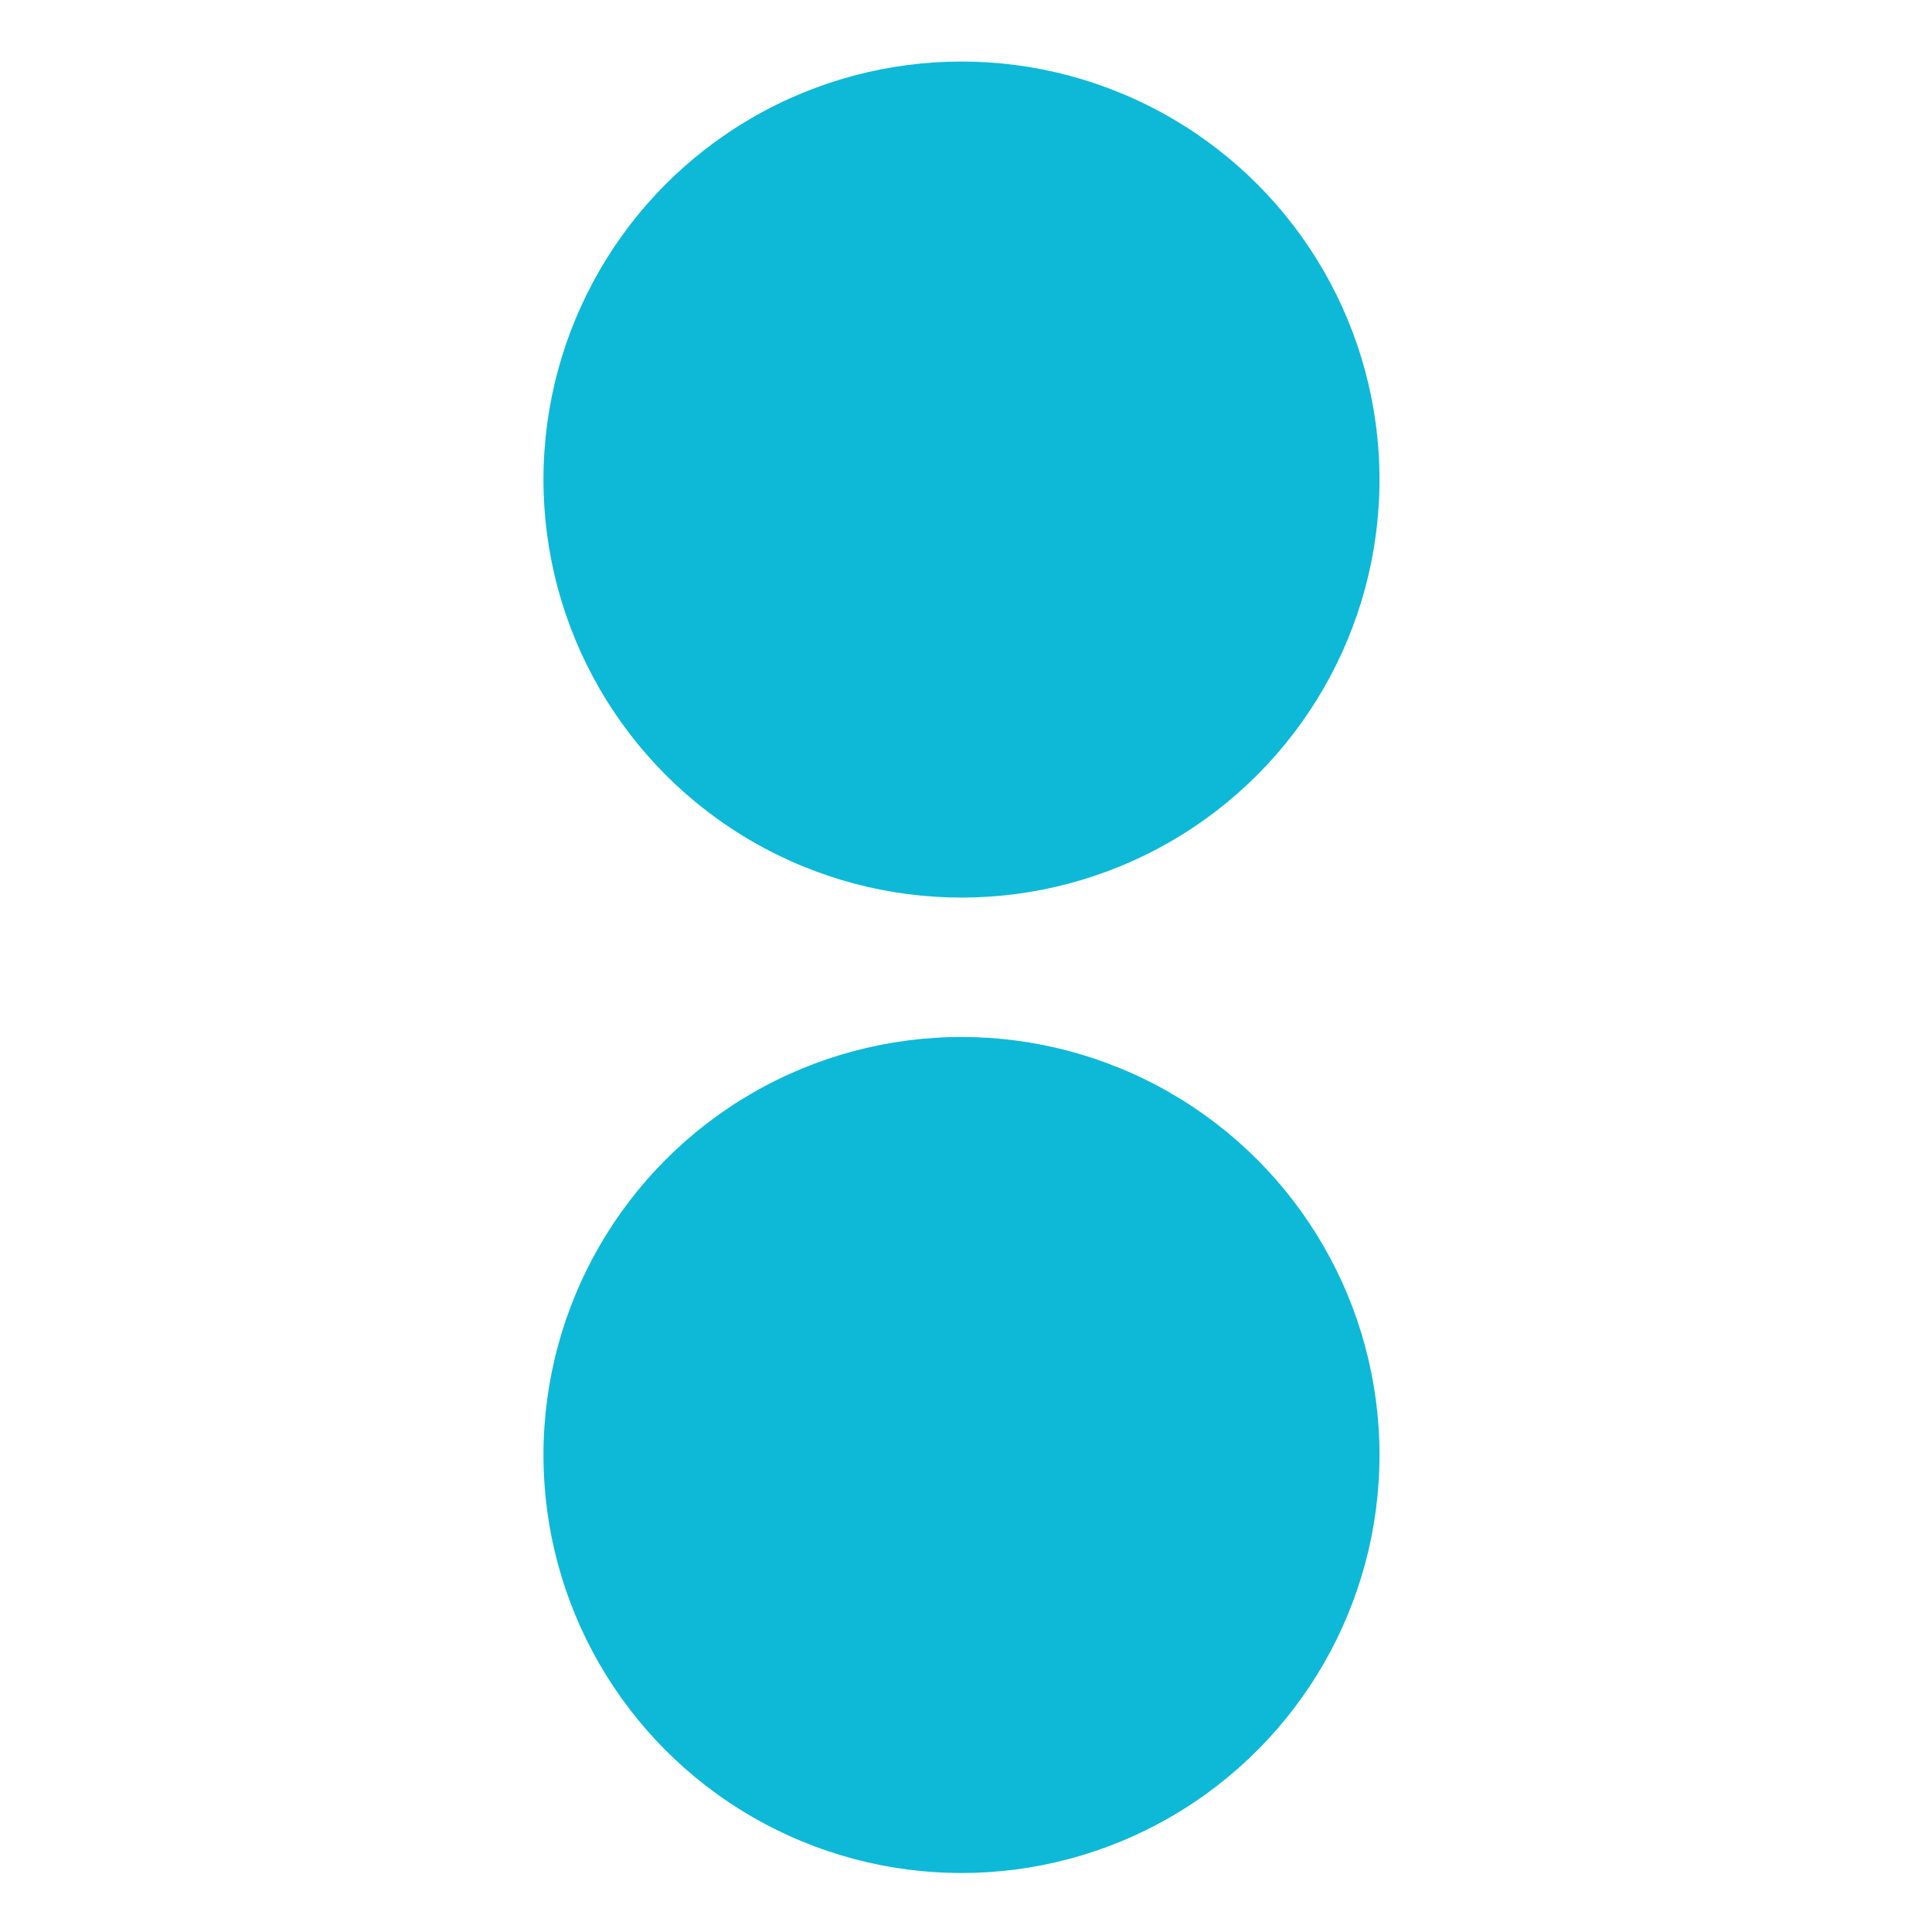<svg xmlns="http://www.w3.org/2000/svg" width="16" height="16" version="1.1">
 <g transform="matrix(0.315,0,0,0.315,-3.115,-74.656)" style="fill:#0db9d7">
  <circle cx="35.167" cy="249.611" r="10.99" style="fill:#0db9d7"/>
  <circle cx="35.167" cy="275.256" r="10.99" style="fill:#0db9d7"/>
 </g>
</svg>
